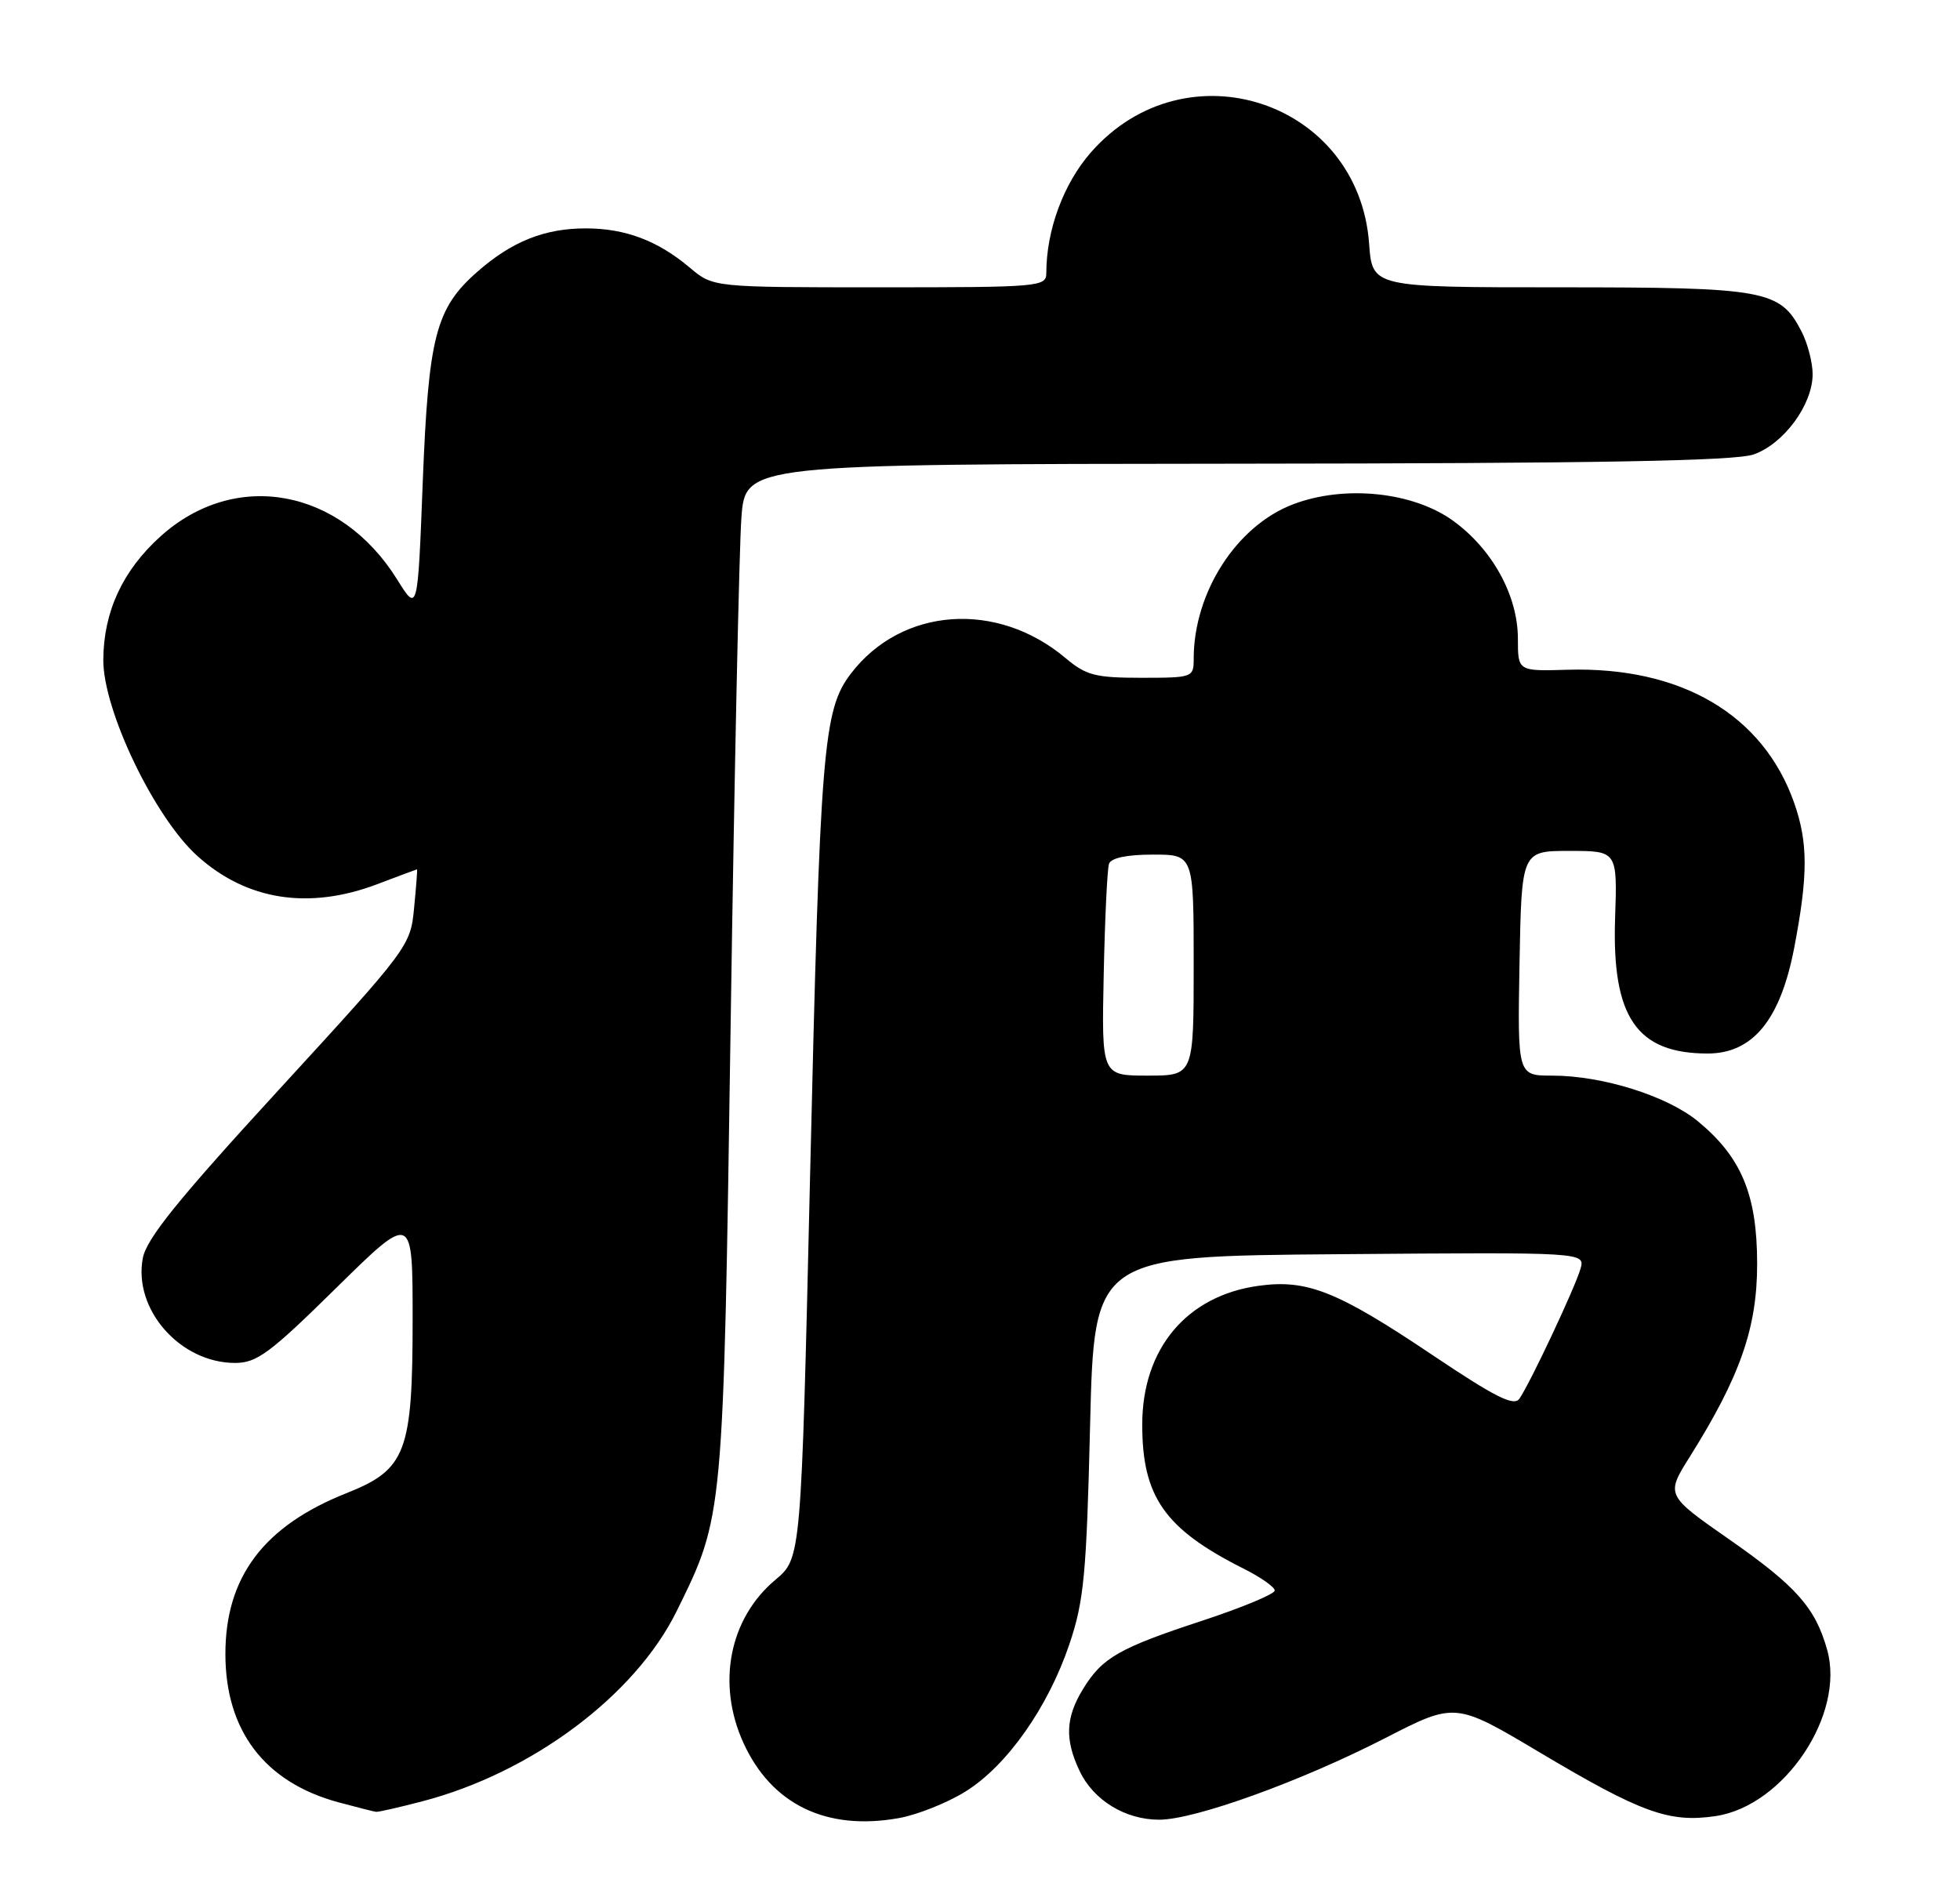 <?xml version="1.0" encoding="UTF-8" standalone="no"?>
<!DOCTYPE svg PUBLIC "-//W3C//DTD SVG 1.1//EN" "http://www.w3.org/Graphics/SVG/1.1/DTD/svg11.dtd" >
<svg xmlns="http://www.w3.org/2000/svg" xmlns:xlink="http://www.w3.org/1999/xlink" version="1.1" viewBox="0 0 266 256">
 <g >
 <path fill="currentColor"
d=" M 130.99 243.20 C 136.63 239.72 142.24 231.76 145.14 223.15 C 147.11 217.30 147.45 213.74 147.94 193.50 C 148.50 170.50 148.50 170.50 181.82 170.24 C 215.14 169.97 215.14 169.97 214.49 172.24 C 213.75 174.80 207.64 187.80 206.20 189.86 C 205.45 190.92 202.93 189.65 194.38 183.91 C 181.48 175.25 177.39 173.62 170.81 174.53 C 161.08 175.86 155.05 183.03 155.02 193.28 C 154.99 203.15 158.05 207.53 168.75 212.91 C 171.09 214.08 173.00 215.42 173.00 215.89 C 173.00 216.36 168.61 218.19 163.25 219.96 C 151.83 223.71 149.58 225.00 146.96 229.30 C 144.61 233.15 144.49 236.13 146.52 240.39 C 148.40 244.36 152.71 247.00 157.32 247.00 C 162.15 247.00 176.57 241.79 188.00 235.92 C 197.50 231.04 197.50 231.04 209.00 237.89 C 222.76 246.08 226.53 247.44 232.82 246.51 C 242.12 245.14 250.45 232.73 247.97 223.93 C 246.37 218.23 243.78 215.30 234.72 208.98 C 226.06 202.94 226.06 202.94 229.34 197.72 C 236.18 186.81 238.48 180.21 238.47 171.50 C 238.46 162.17 236.34 157.07 230.43 152.20 C 226.24 148.75 217.47 146.00 210.66 146.00 C 205.95 146.00 205.95 146.00 206.22 130.75 C 206.50 115.50 206.50 115.50 213.00 115.50 C 219.50 115.50 219.50 115.50 219.19 124.69 C 218.75 138.07 222.13 143.00 231.75 143.00 C 237.89 143.00 241.63 138.42 243.51 128.60 C 245.39 118.76 245.39 114.35 243.48 108.94 C 239.26 96.99 228.14 90.46 212.75 90.91 C 206.00 91.11 206.00 91.11 206.00 86.71 C 206.00 80.85 202.55 74.56 197.21 70.69 C 191.77 66.75 182.45 65.79 175.47 68.46 C 167.80 71.39 162.00 80.42 162.00 89.44 C 162.00 91.95 161.85 92.00 154.89 92.00 C 148.66 92.00 147.40 91.67 144.64 89.35 C 135.32 81.48 122.37 82.41 115.48 91.43 C 111.70 96.39 111.30 101.39 109.93 160.00 C 108.73 211.50 108.73 211.50 105.24 214.43 C 98.98 219.67 97.24 228.52 100.88 236.54 C 104.69 244.93 112.15 248.55 122.00 246.78 C 124.47 246.34 128.52 244.73 130.99 243.20 Z  M 57.29 244.51 C 72.15 240.64 86.20 230.14 91.84 218.68 C 98.22 205.71 98.16 206.33 99.16 139.00 C 99.66 105.17 100.32 74.24 100.62 70.25 C 101.17 63.00 101.17 63.00 167.84 62.94 C 216.75 62.90 235.42 62.57 237.97 61.69 C 242.06 60.28 246.00 54.94 246.00 50.80 C 246.00 49.21 245.32 46.58 244.48 44.97 C 241.58 39.35 239.63 39.00 211.67 39.00 C 186.24 39.00 186.24 39.00 185.81 33.09 C 184.41 13.74 160.97 6.00 148.09 20.64 C 144.35 24.88 142.00 31.23 142.00 37.05 C 142.00 38.93 141.14 39.00 119.39 39.00 C 96.79 39.00 96.79 39.00 93.64 36.35 C 89.29 32.67 84.86 31.00 79.50 31.00 C 73.90 31.00 69.47 32.77 64.78 36.89 C 59.13 41.85 58.15 45.64 57.37 65.51 C 56.69 83.14 56.69 83.14 53.90 78.66 C 46.19 66.27 31.92 63.67 21.79 72.80 C 16.64 77.44 14.05 83.04 14.02 89.57 C 13.99 96.41 20.95 110.93 26.78 116.18 C 33.47 122.22 41.92 123.54 51.24 120.00 C 54.13 118.90 56.55 118.00 56.60 118.00 C 56.66 118.00 56.48 120.35 56.20 123.23 C 55.71 128.40 55.52 128.65 37.86 147.90 C 24.15 162.84 19.88 168.13 19.38 170.78 C 18.07 177.74 24.45 184.99 31.89 185.00 C 34.86 185.00 36.61 183.70 45.64 174.81 C 56.00 164.62 56.00 164.62 56.00 179.06 C 56.00 197.14 55.11 199.46 47.04 202.67 C 35.80 207.13 30.59 214.04 30.59 224.50 C 30.59 234.94 35.93 241.93 45.94 244.64 C 48.45 245.31 50.74 245.90 51.04 245.93 C 51.34 245.97 54.15 245.33 57.29 244.51 Z  M 149.79 132.25 C 149.95 124.69 150.27 117.94 150.51 117.25 C 150.78 116.45 152.94 116.00 156.47 116.00 C 162.00 116.00 162.00 116.00 162.00 131.00 C 162.00 146.00 162.00 146.00 155.75 146.00 C 149.50 146.00 149.50 146.00 149.79 132.25 Z "/>
</g>
</svg>